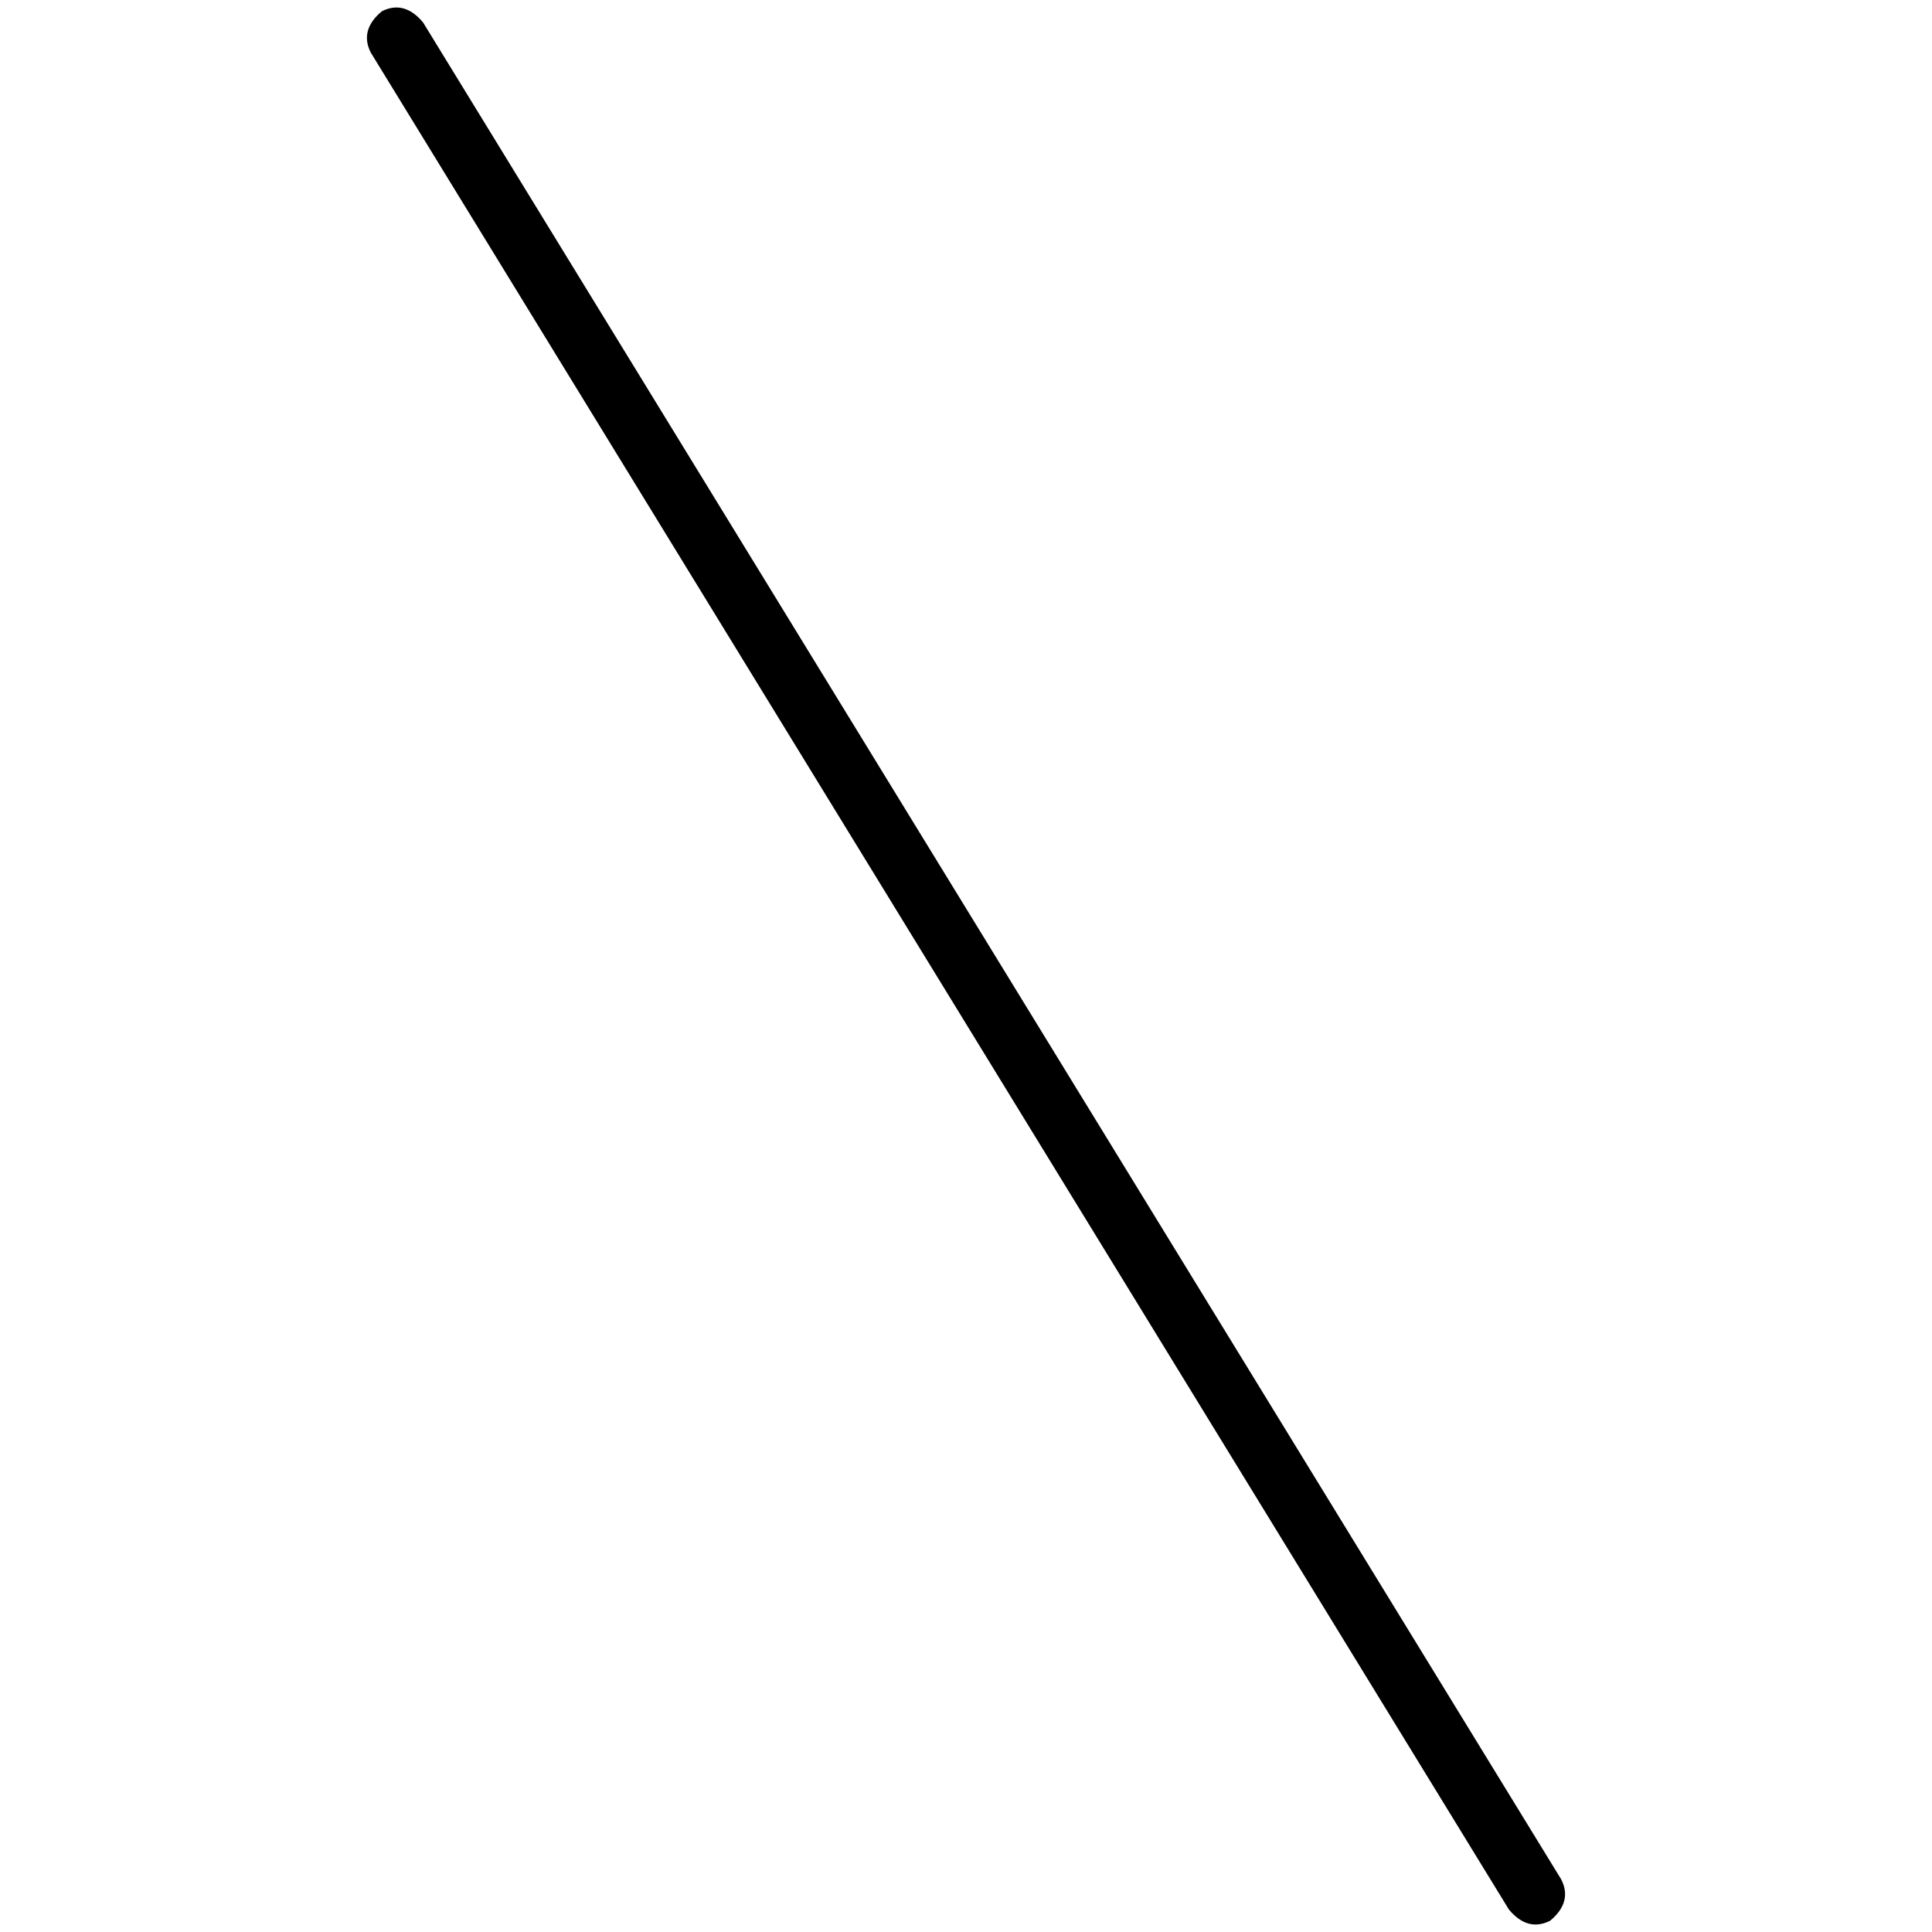 <svg xmlns="http://www.w3.org/2000/svg" viewBox="0 0 512 512">
  <path d="M 101.209 2.977 Q 95.256 7.938 98.233 13.891 L 399.876 506.047 L 399.876 506.047 Q 404.837 512 410.791 509.023 Q 416.744 504.062 413.767 498.109 L 112.124 5.953 L 112.124 5.953 Q 107.163 0 101.209 2.977 L 101.209 2.977 Z" />
</svg>